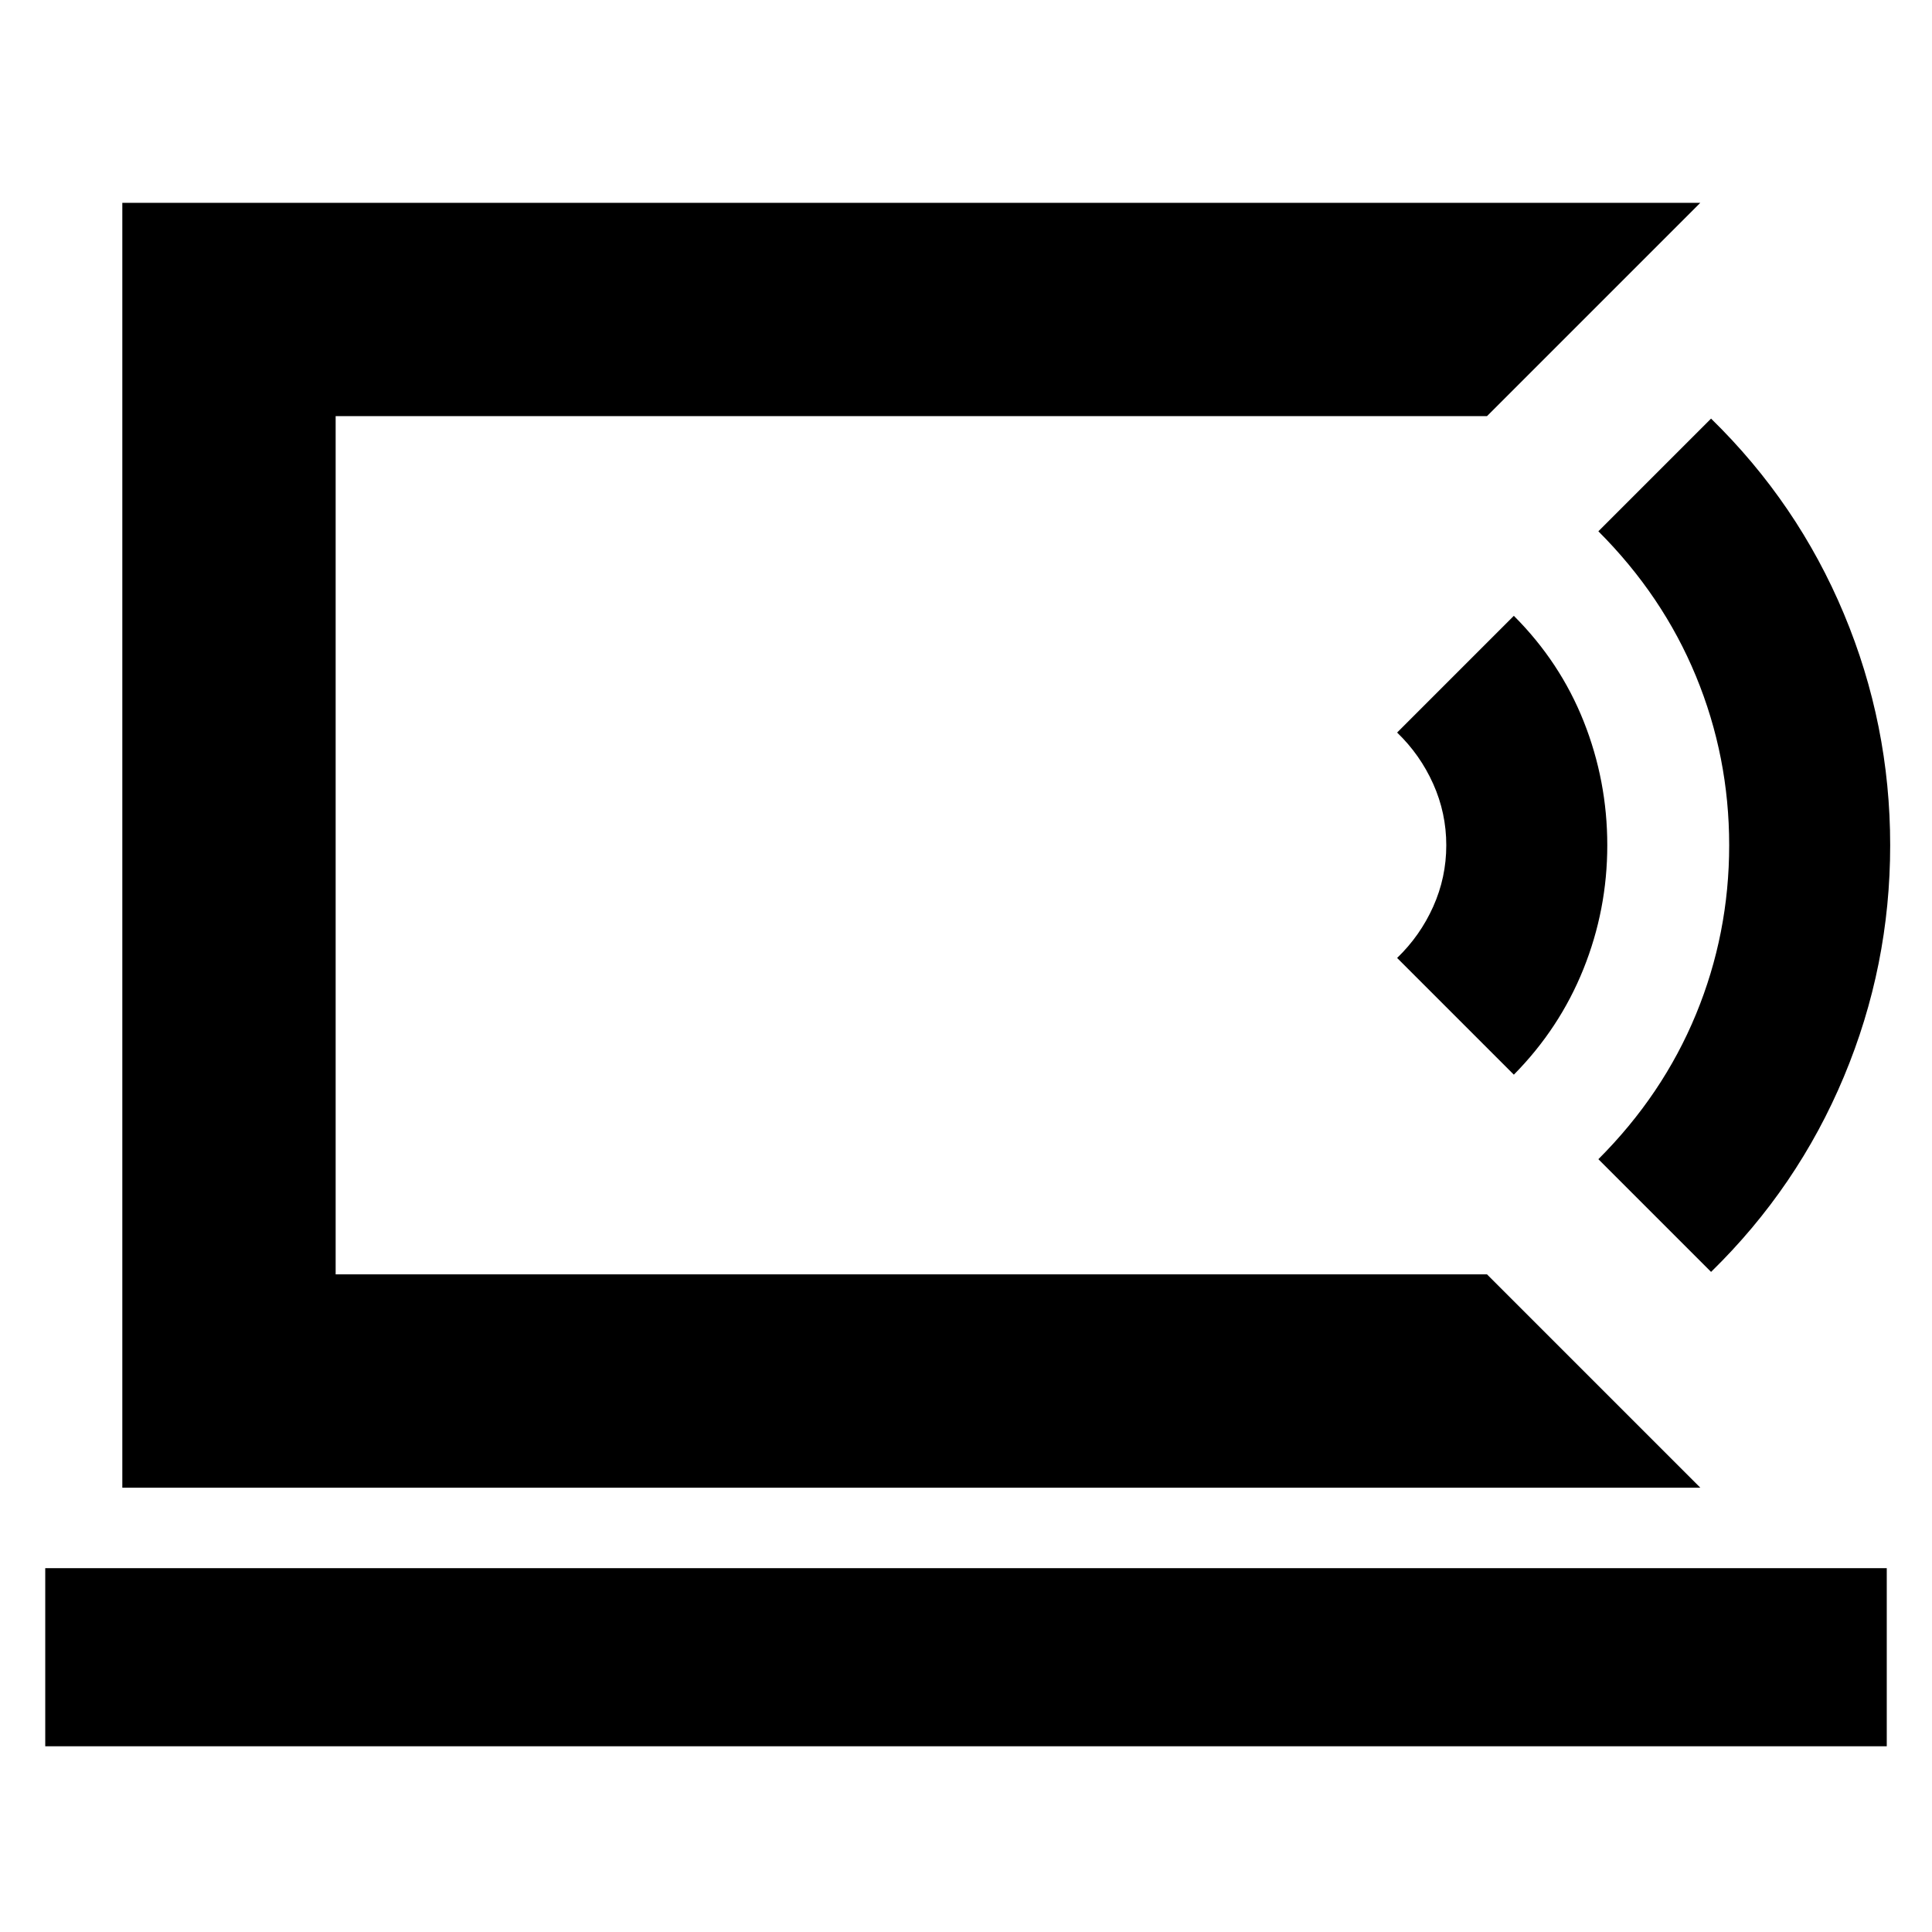 <svg xmlns="http://www.w3.org/2000/svg" height="24" viewBox="0 -960 960 960" width="24"><path d="M166.78-326.78v-426.44 426.44ZM22.48-92.3v-88.48h915.04v88.48H22.48Zm822.39-128.48H60.78v-638.44h784.09l-106 106H166.78v426.44h572.09l106 106ZM752.22-426l-58-58q11.43-11 17.93-25.5t6.5-30.5q0-16-6.5-30.5T694.22-596l58-58q23 23 34.72 52.5 11.71 29.5 11.71 61.5t-11.85 61.5Q774.94-449 752.22-426Zm98 98-56-56q32-32 48.5-72t16.5-84q0-44-16.5-84t-48.5-72l56-56q43 42 66 97t23 115q0 60-23 115t-66 97Z"/></svg>